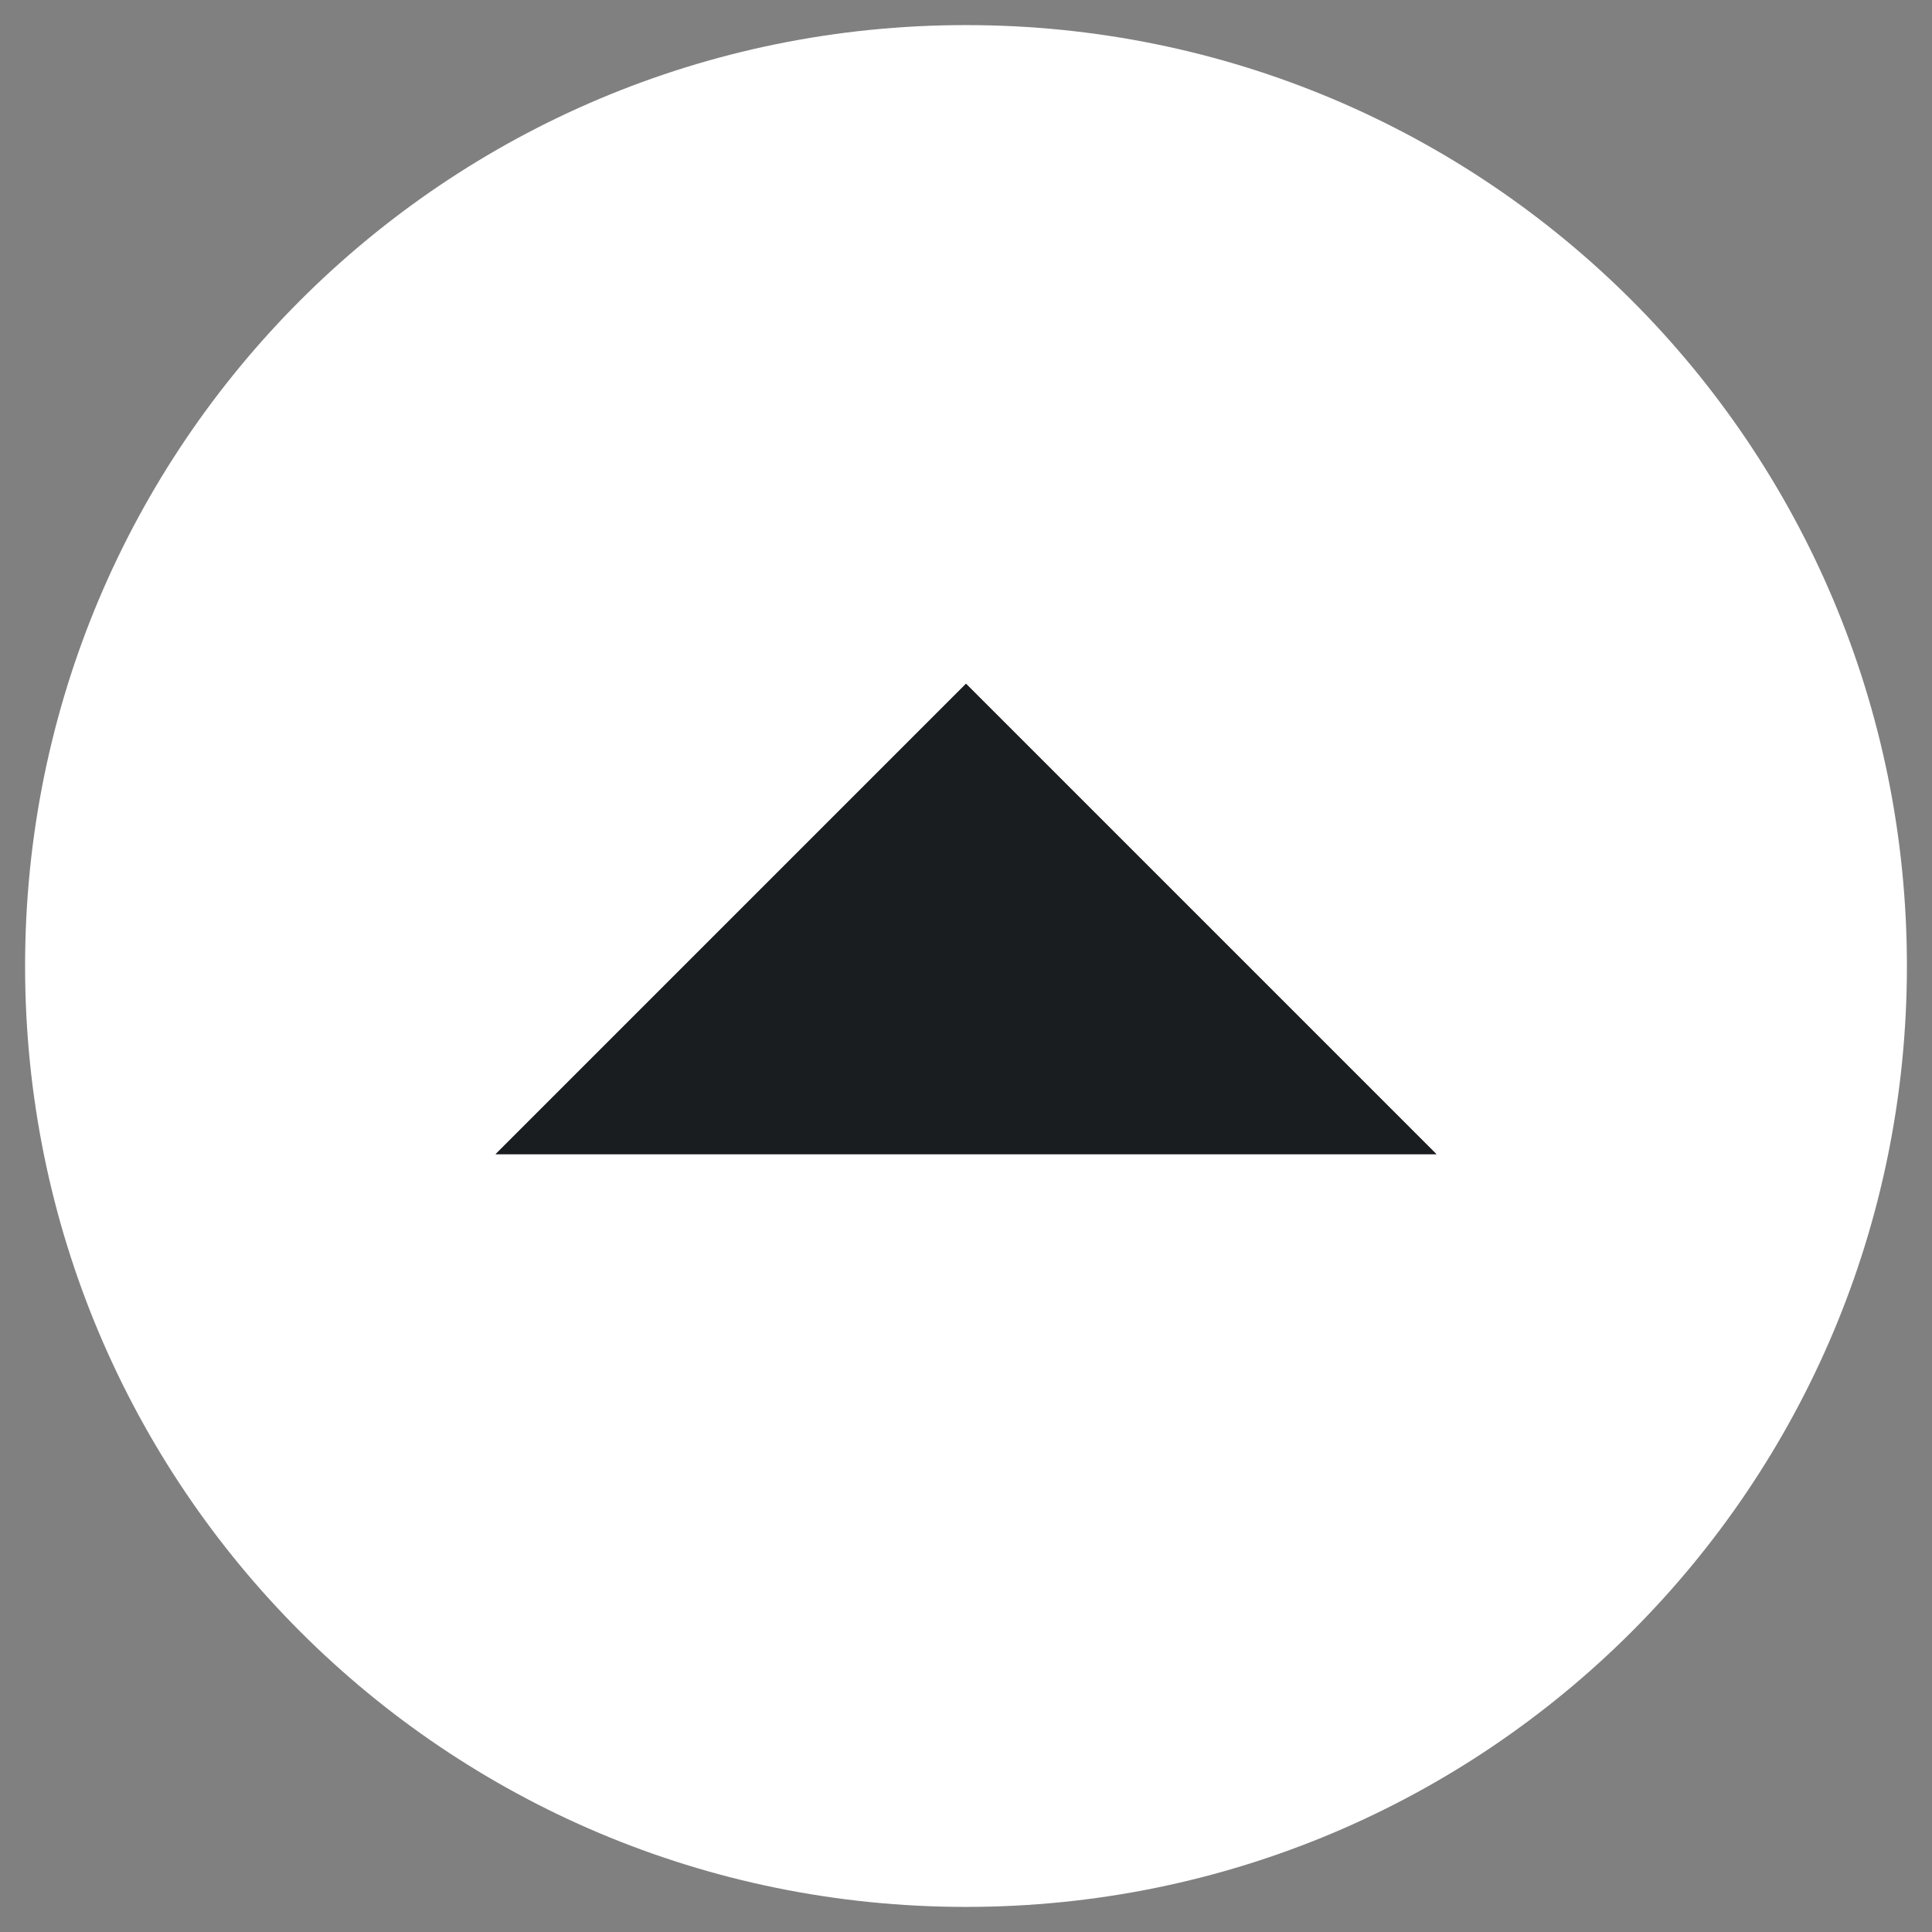 <?xml version="1.0" encoding="utf-8"?>
<!-- Generator: Adobe Illustrator 25.2.0, SVG Export Plug-In . SVG Version: 6.00 Build 0)  -->
<svg version="1.1" id="Layer_1" xmlns="http://www.w3.org/2000/svg" xmlns:xlink="http://www.w3.org/1999/xlink" x="0px" y="0px"
	 viewBox="0 0 30.8 30.8" style="enable-background:new 0 0 30.8 30.8;" xml:space="preserve">
<rect x="0" y="0" width="30.8" height="30.8" fill="#808080" stroke="none"/>
<style type="text/css">
	.st0{fill:#FFFFFF;}
	.st1{fill:#191D20;}
</style>
<g id="XMLID_1_">
	<g>
		<path class="st0" d="M30.4,15.4c0,8.3-6.7,15-15,15c-8.3,0-15-6.7-15-15c0-8.3,6.7-15,15-15C23.7,0.4,30.4,7.1,30.4,15.4z
			 M7.9,18.4h15l-7.5-7.5L7.9,18.4z"/>
		<polygon class="st1" points="22.9,18.4 7.9,18.4 15.4,10.9 		"/>
	</g>
	<g>
	</g>
</g>
</svg>
